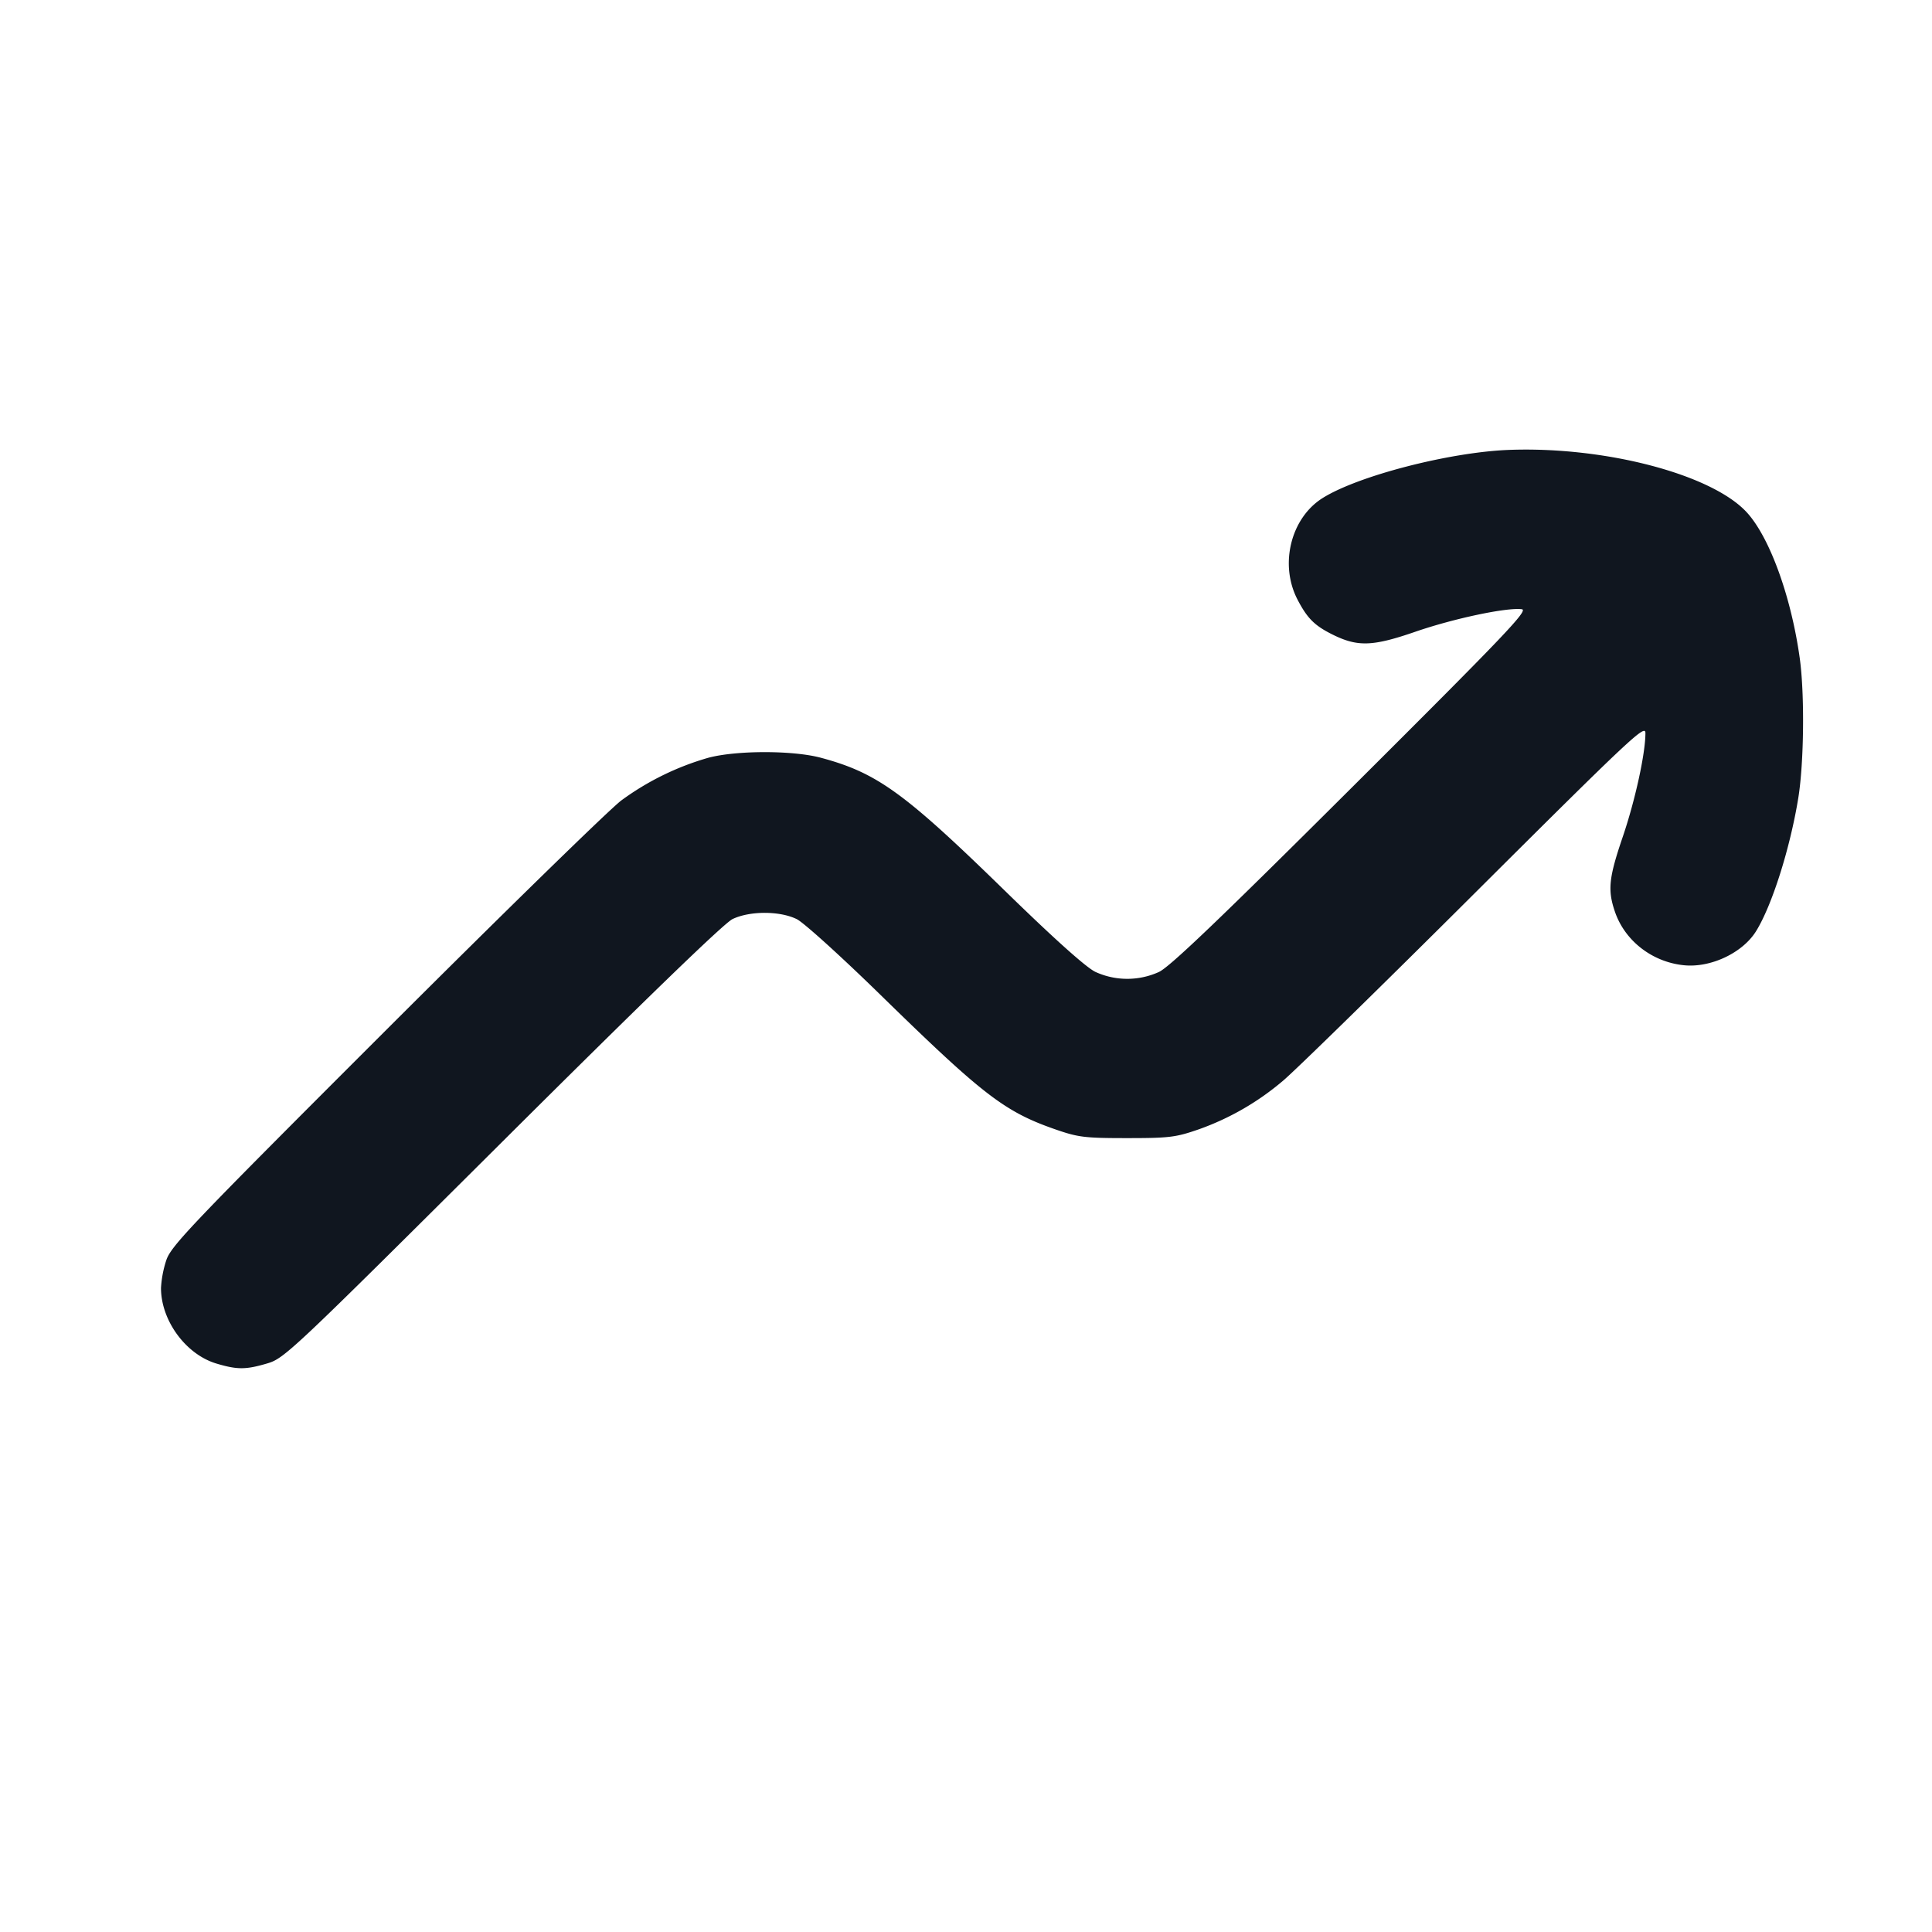 <svg width="24" height="24" viewBox="0 0 24 24" fill="none" xmlns="http://www.w3.org/2000/svg"><path d="M18.74 5.589c-.736.029-1.871.322-2.31.598-.395.248-.538.823-.313 1.259.122.234.21.323.431.434.317.158.501.152 1.039-.034.474-.163 1.129-.302 1.317-.278.087.01-.192.303-2.112 2.216-1.643 1.637-2.259 2.226-2.395 2.29a.951.951 0 0 1-.79-.001c-.116-.056-.511-.41-1.123-1.007-1.253-1.223-1.59-1.466-2.287-1.653-.347-.093-1.047-.093-1.397 0a3.41 3.41 0 0 0-1.08.529c-.143.106-1.459 1.391-2.925 2.855-2.429 2.427-2.671 2.68-2.73 2.86A1.353 1.353 0 0 0 2 16c0 .405.309.826.69.939.259.077.363.077.633-.003.21-.062.309-.156 2.917-2.753 1.782-1.774 2.754-2.715 2.86-2.766.215-.103.587-.103.798.001.087.043.555.467 1.04.941 1.27 1.241 1.539 1.449 2.162 1.667.293.102.368.112.9.112s.607-.01.9-.112a3.328 3.328 0 0 0 1.035-.598c.135-.111 1.204-1.156 2.375-2.323 1.949-1.942 2.13-2.112 2.13-1.999 0 .254-.126.831-.28 1.285-.175.513-.191.664-.099.934.124.364.466.628.862.666.33.032.723-.154.89-.421.198-.317.424-1.03.526-1.657.071-.436.08-1.294.018-1.738-.106-.76-.371-1.493-.653-1.805-.43-.476-1.764-.827-2.964-.781" fill="#10161F" fill-rule="evenodd"/></svg>